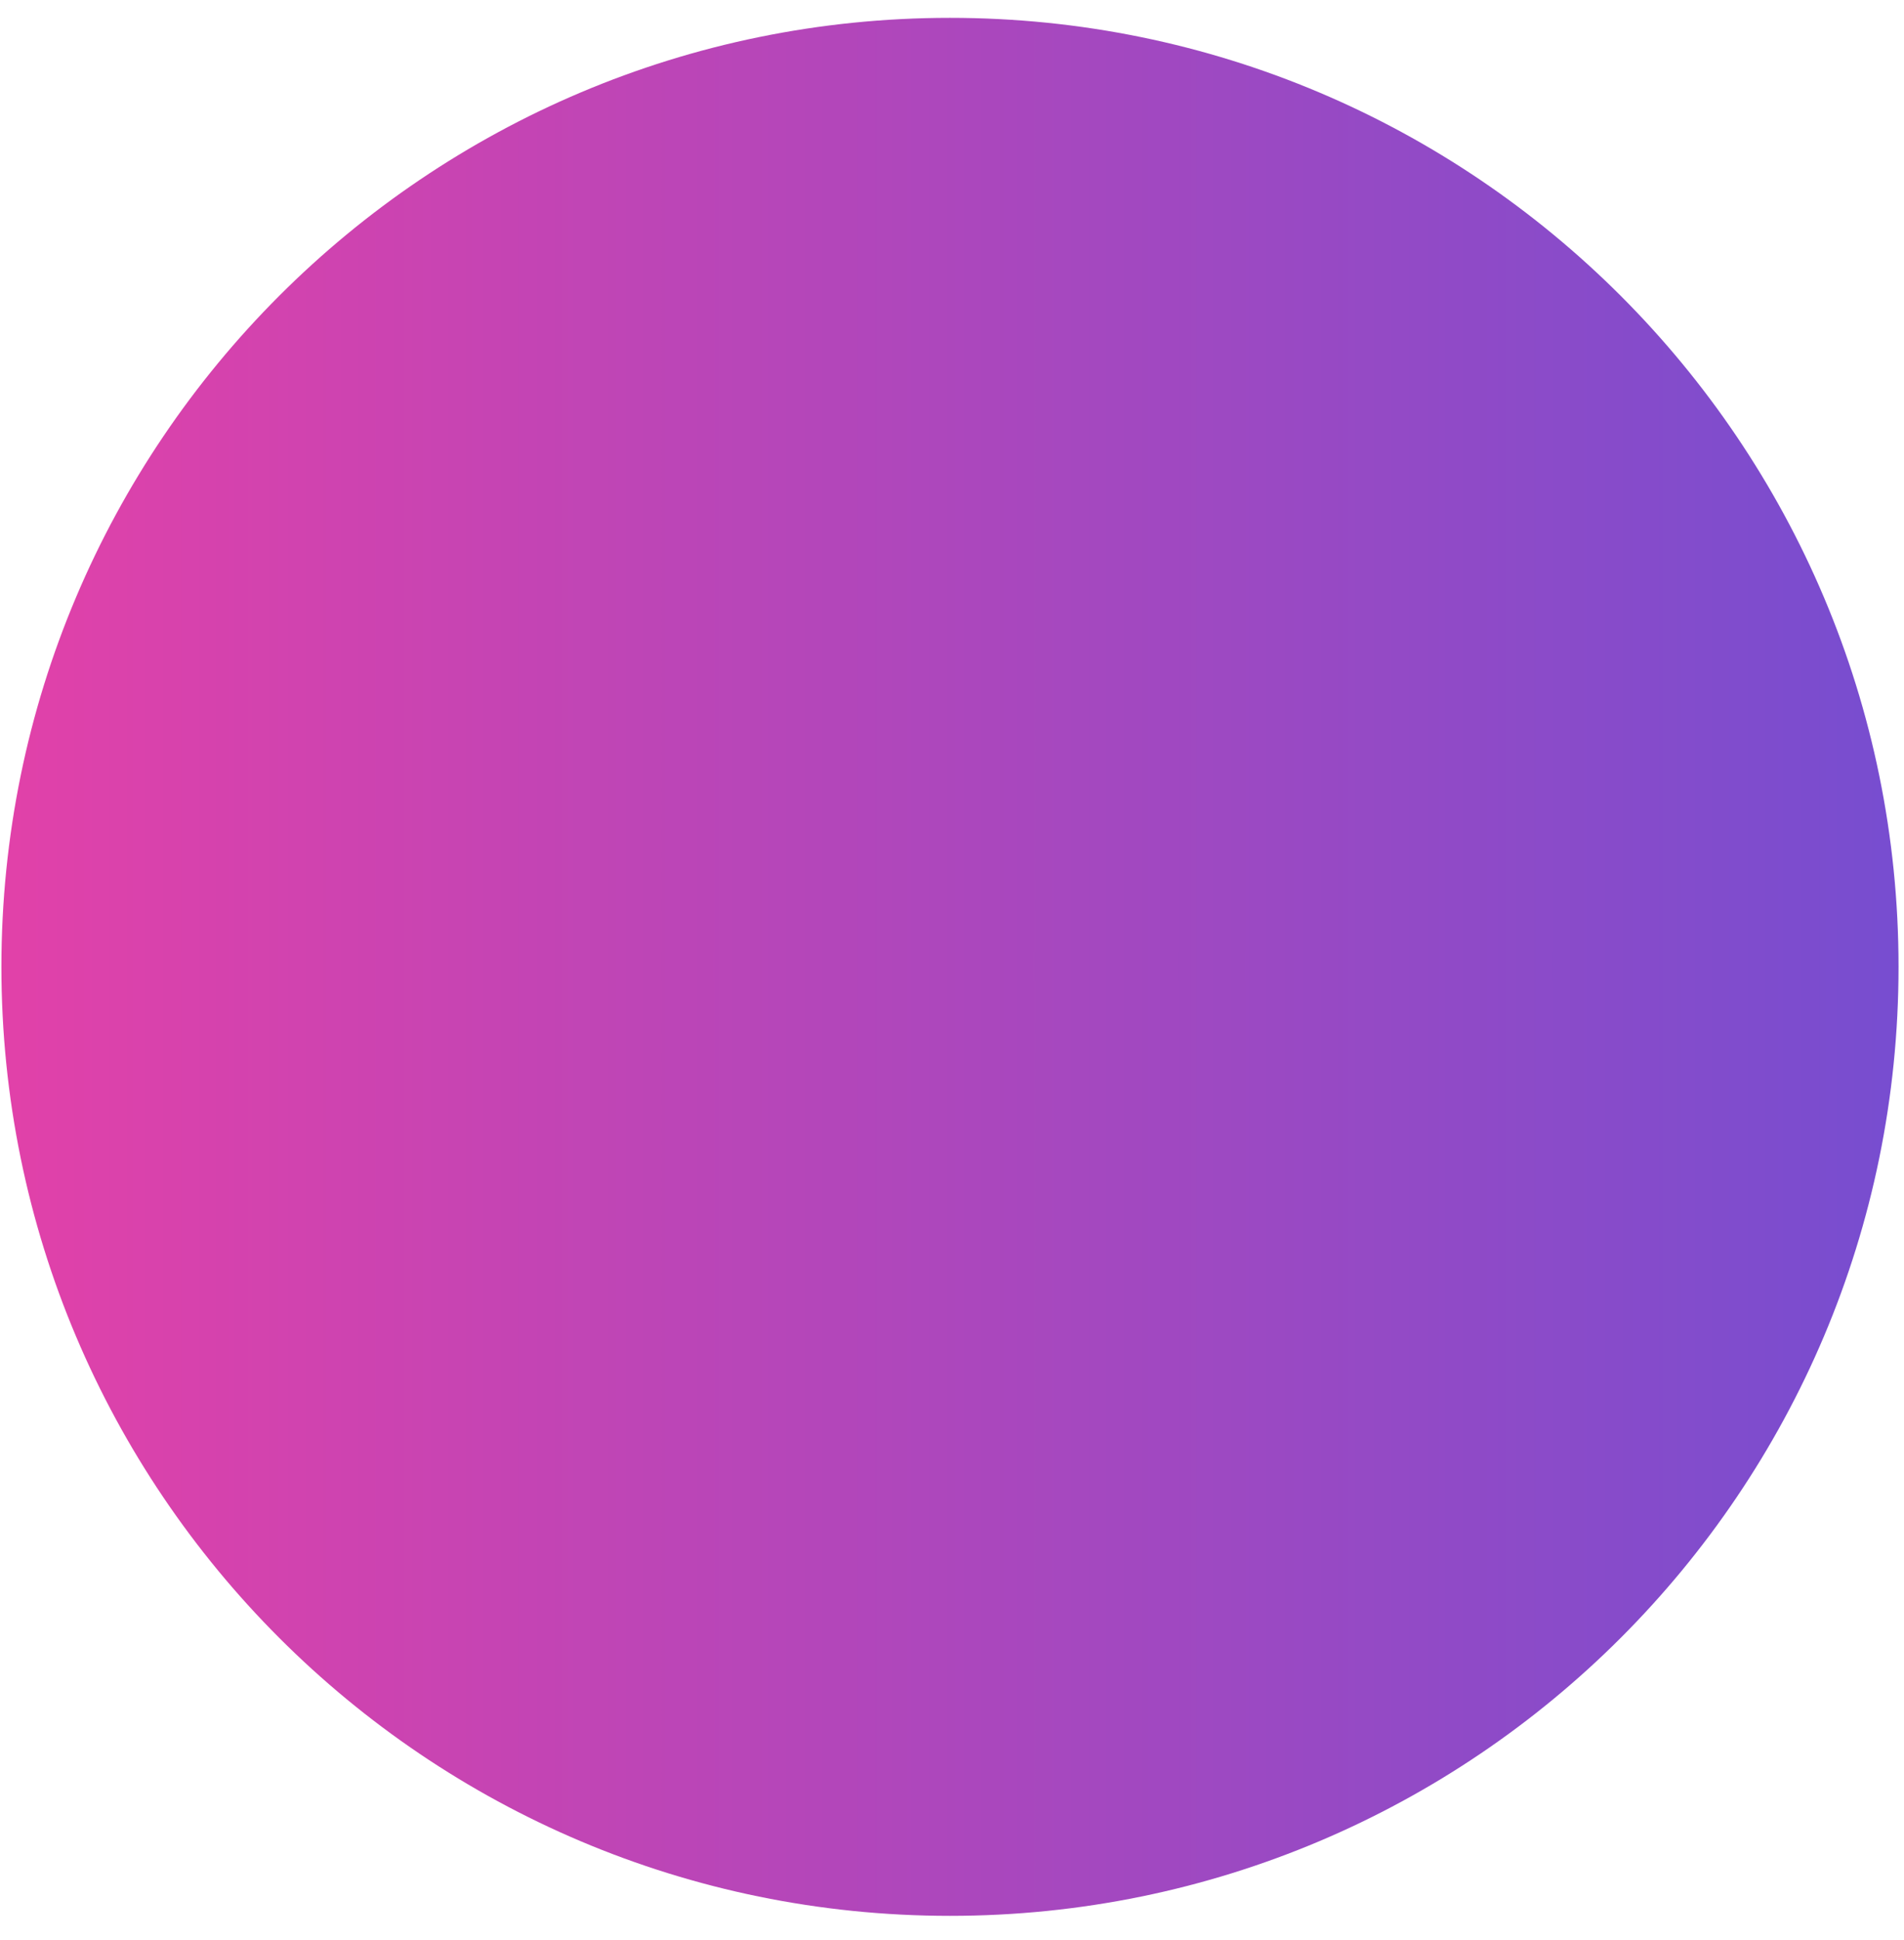 <svg width="54" height="55" viewBox="0 0 54 55" fill="none" xmlns="http://www.w3.org/2000/svg">
<path d="M26.943 54.309C41.8 54.309 53.845 42.265 53.845 27.407C53.845 12.55 41.8 0.506 26.943 0.506C12.085 0.506 0.04 12.55 0.04 27.407C0.04 42.265 12.085 54.309 26.943 54.309Z" fill="url(#paint0_linear)"/>
<defs>
<linearGradient id="paint0_linear" x1="0.049" y1="27.391" x2="53.865" y2="27.391" gradientUnits="userSpaceOnUse">
<stop offset="0.005" stop-color="#E141A9"/>
<stop offset="1" stop-color="#774DD0"/>
</linearGradient>
</defs>
</svg>

